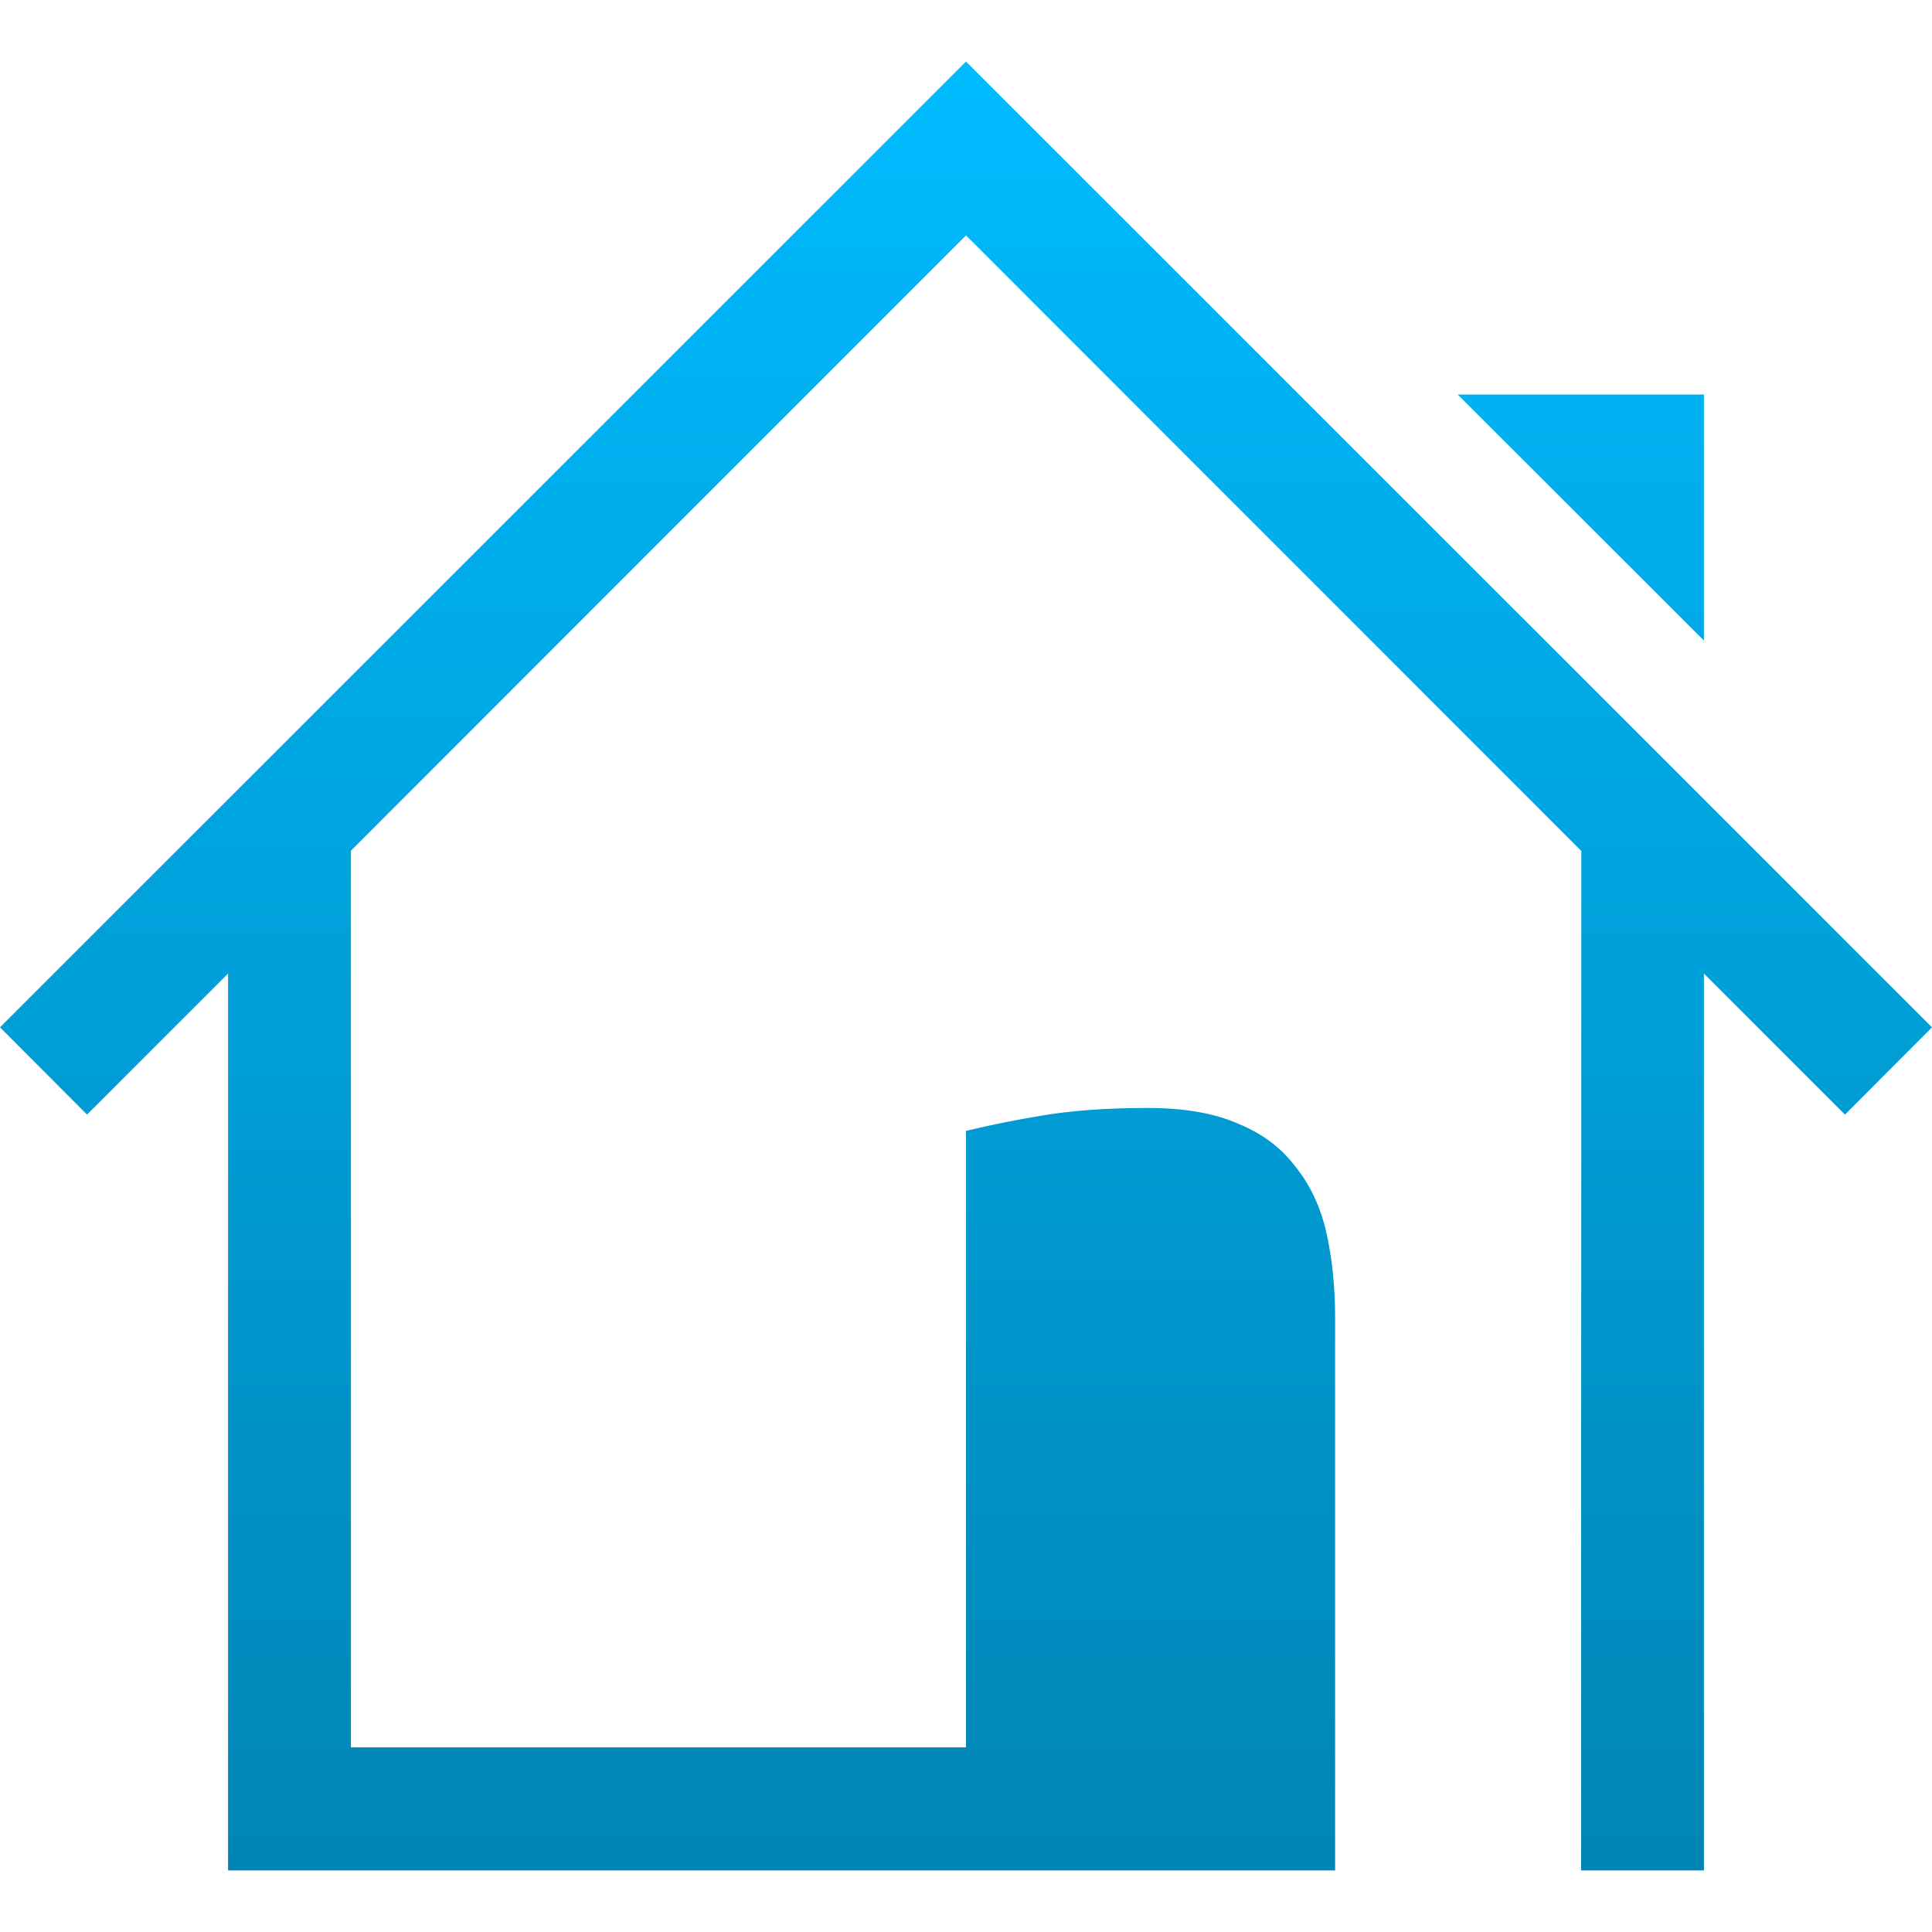 <svg xmlns="http://www.w3.org/2000/svg" xmlns:xlink="http://www.w3.org/1999/xlink" width="64" height="64" viewBox="0 0 64 64" version="1.1">
<defs>
<linearGradient id="linear0" gradientUnits="userSpaceOnUse" x1="0" y1="0" x2="0" y2="1" gradientTransform="matrix(64,0,0,59.922,0,2.039)">
<stop offset="0" style="stop-color:#00bbff;stop-opacity:1;"/>
<stop offset="1" style="stop-color:#0085b5;stop-opacity:1;"/>
</linearGradient>
</defs>
<g id="surface1">
<path style=" stroke:none;fill-rule:nonzero;fill:url(#linear0);" d="M 32 2.039 L 0 34.031 L 2.883 36.922 L 7.555 32.25 L 7.555 61.961 L 44.227 61.961 L 44.227 43.656 C 44.227 42.625 44.129 41.684 43.938 40.828 C 43.742 39.977 43.398 39.246 42.914 38.648 C 42.445 38.023 41.816 37.551 41.023 37.227 C 40.23 36.875 39.227 36.703 38.023 36.703 C 36.684 36.703 35.504 36.785 34.477 36.961 C 33.645 37.098 32.82 37.266 32 37.461 L 32 57.883 L 11.625 57.883 L 11.625 28.18 L 32 7.797 L 52.383 28.188 L 52.375 61.961 L 56.445 61.961 L 56.445 32.25 L 61.117 36.922 L 64 34.031 Z M 48.289 13.07 L 56.445 21.219 L 56.445 13.07 Z M 48.289 13.07 "/>
</g>
</svg>

